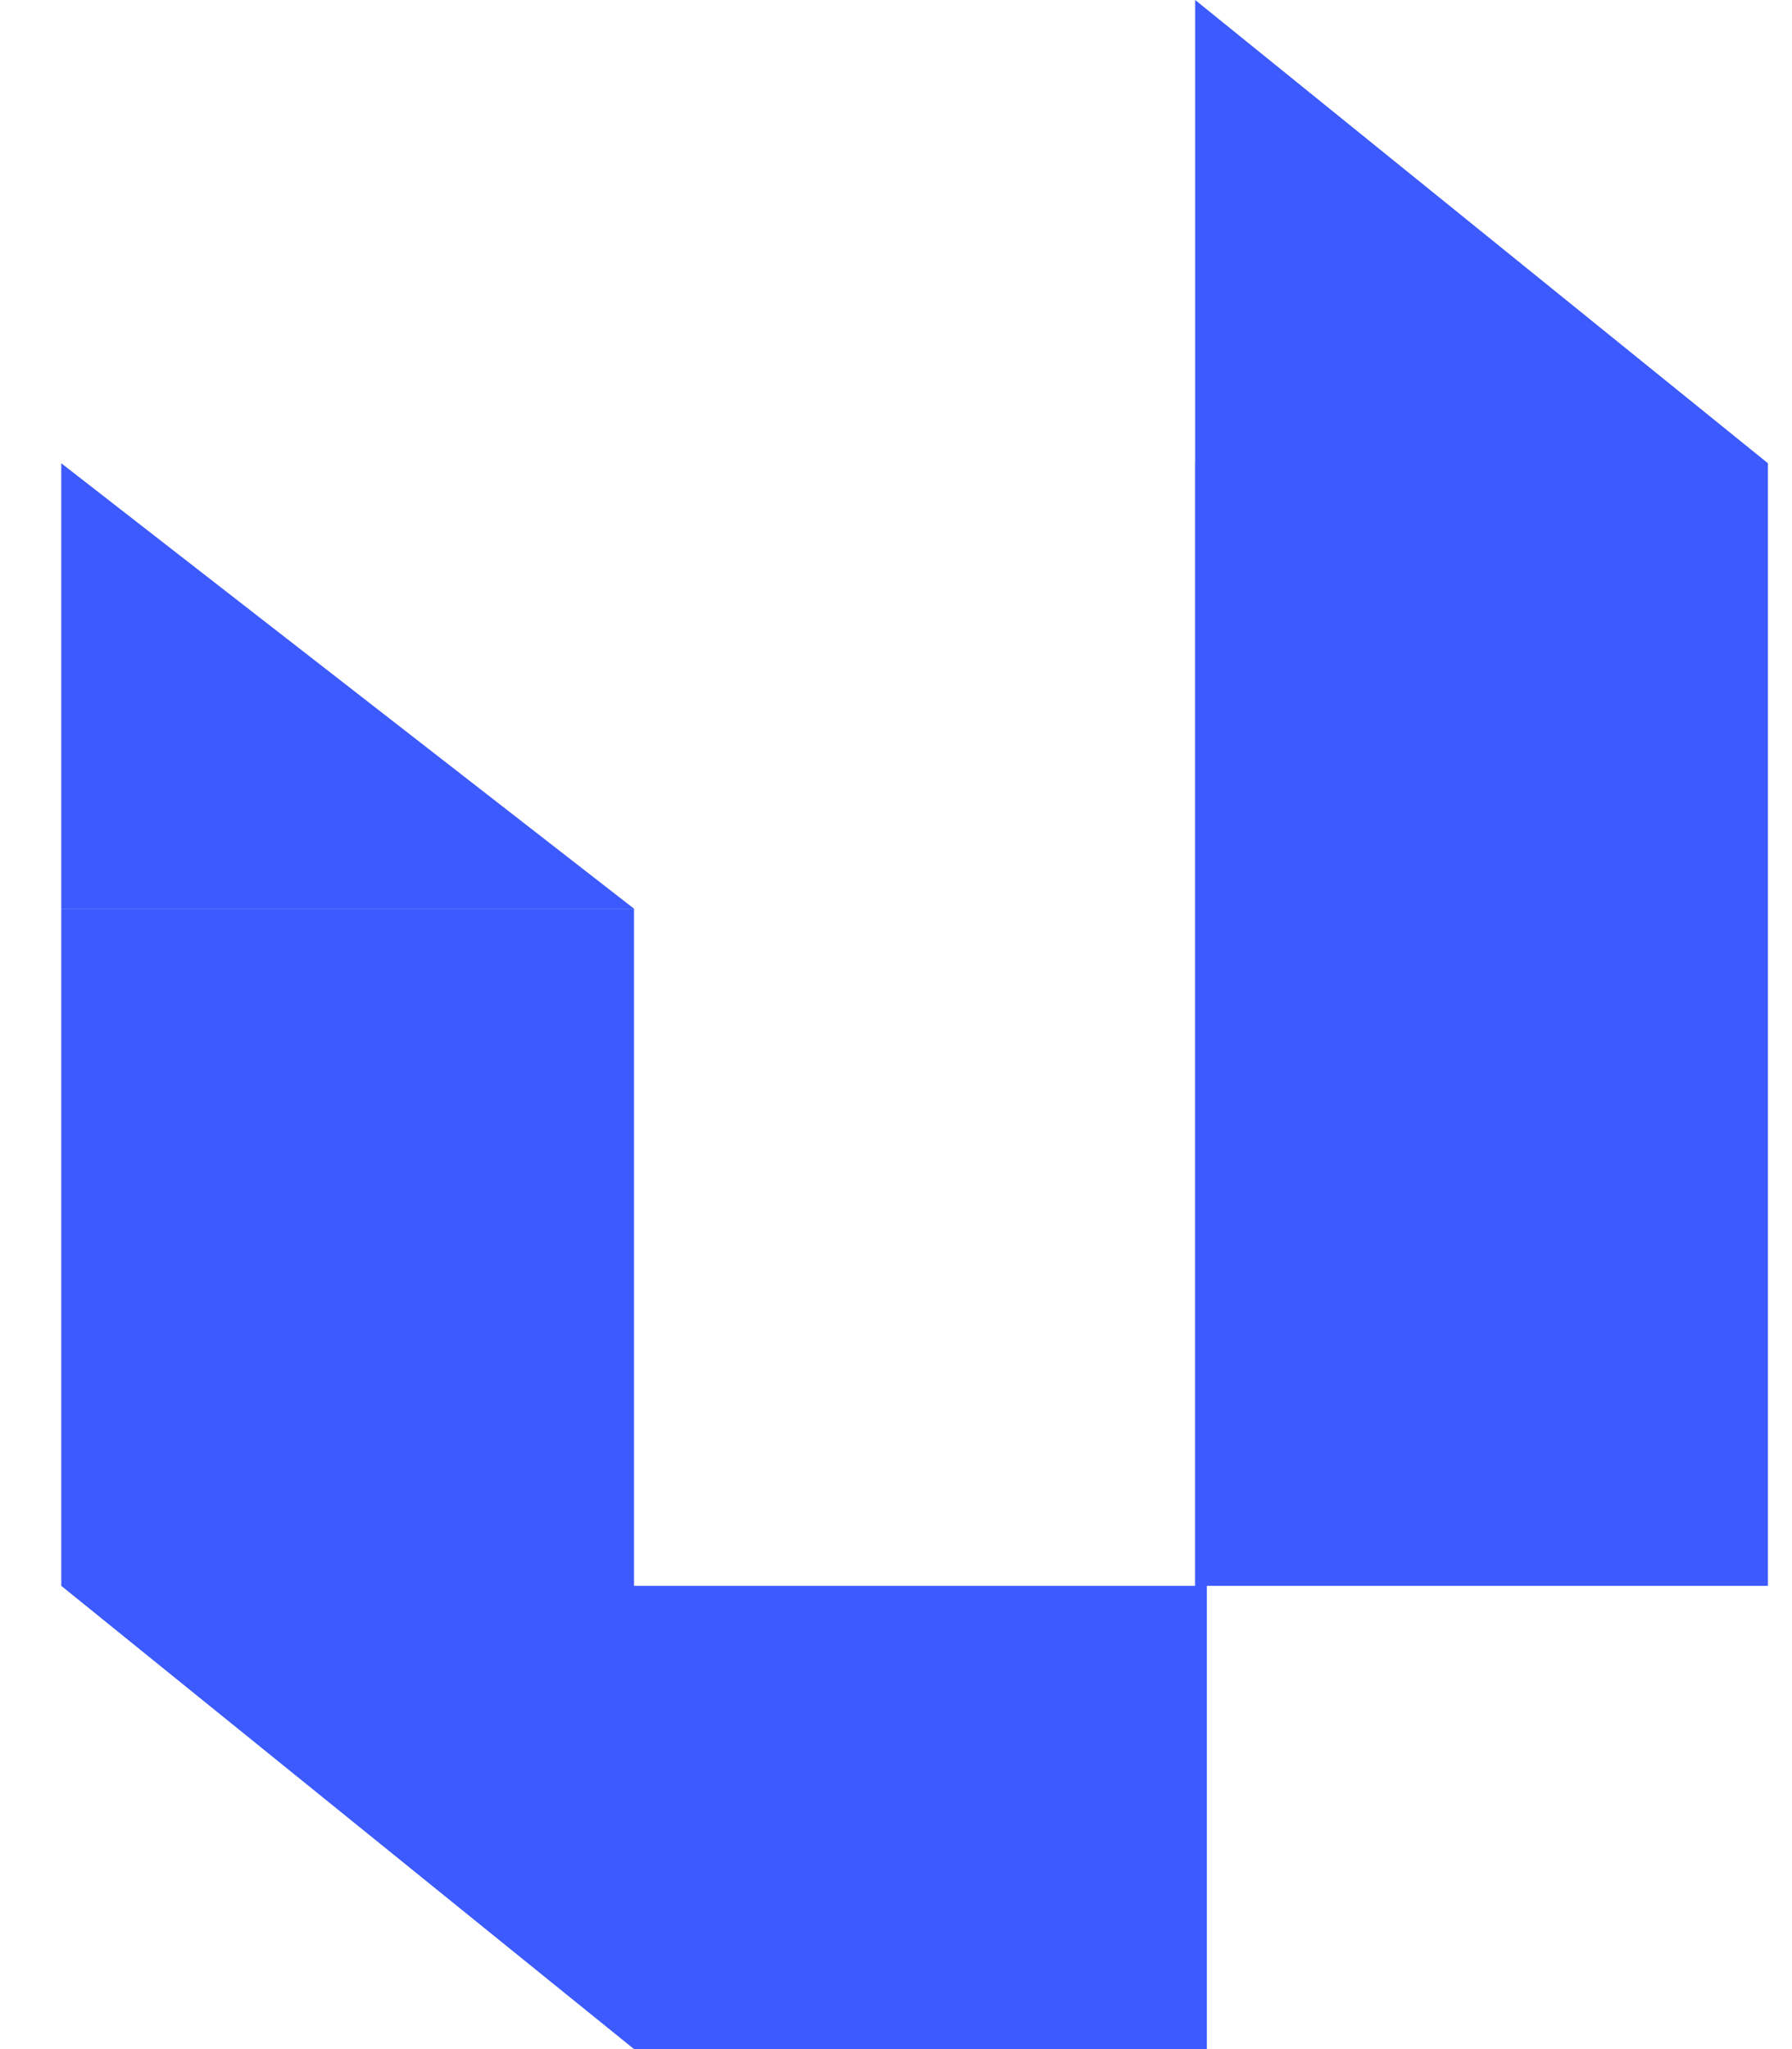 <svg width="21" height="24" viewBox="0 0 21 24" fill="none" xmlns="http://www.w3.org/2000/svg">
<path fill-rule="evenodd" clip-rule="evenodd" d="M20.718 5.426H20.718V18.574H14.005V5.426H14.006V0L20.718 5.426ZM7.43 10.643H0.718V5.426L7.43 10.643ZM0.718 10.644H7.43V18.574V18.574V24L0.718 18.574V18.574V10.644ZM7.43 18.574H14.143V24H7.43V18.574Z" fill="#3C5AFD"/>
</svg>
